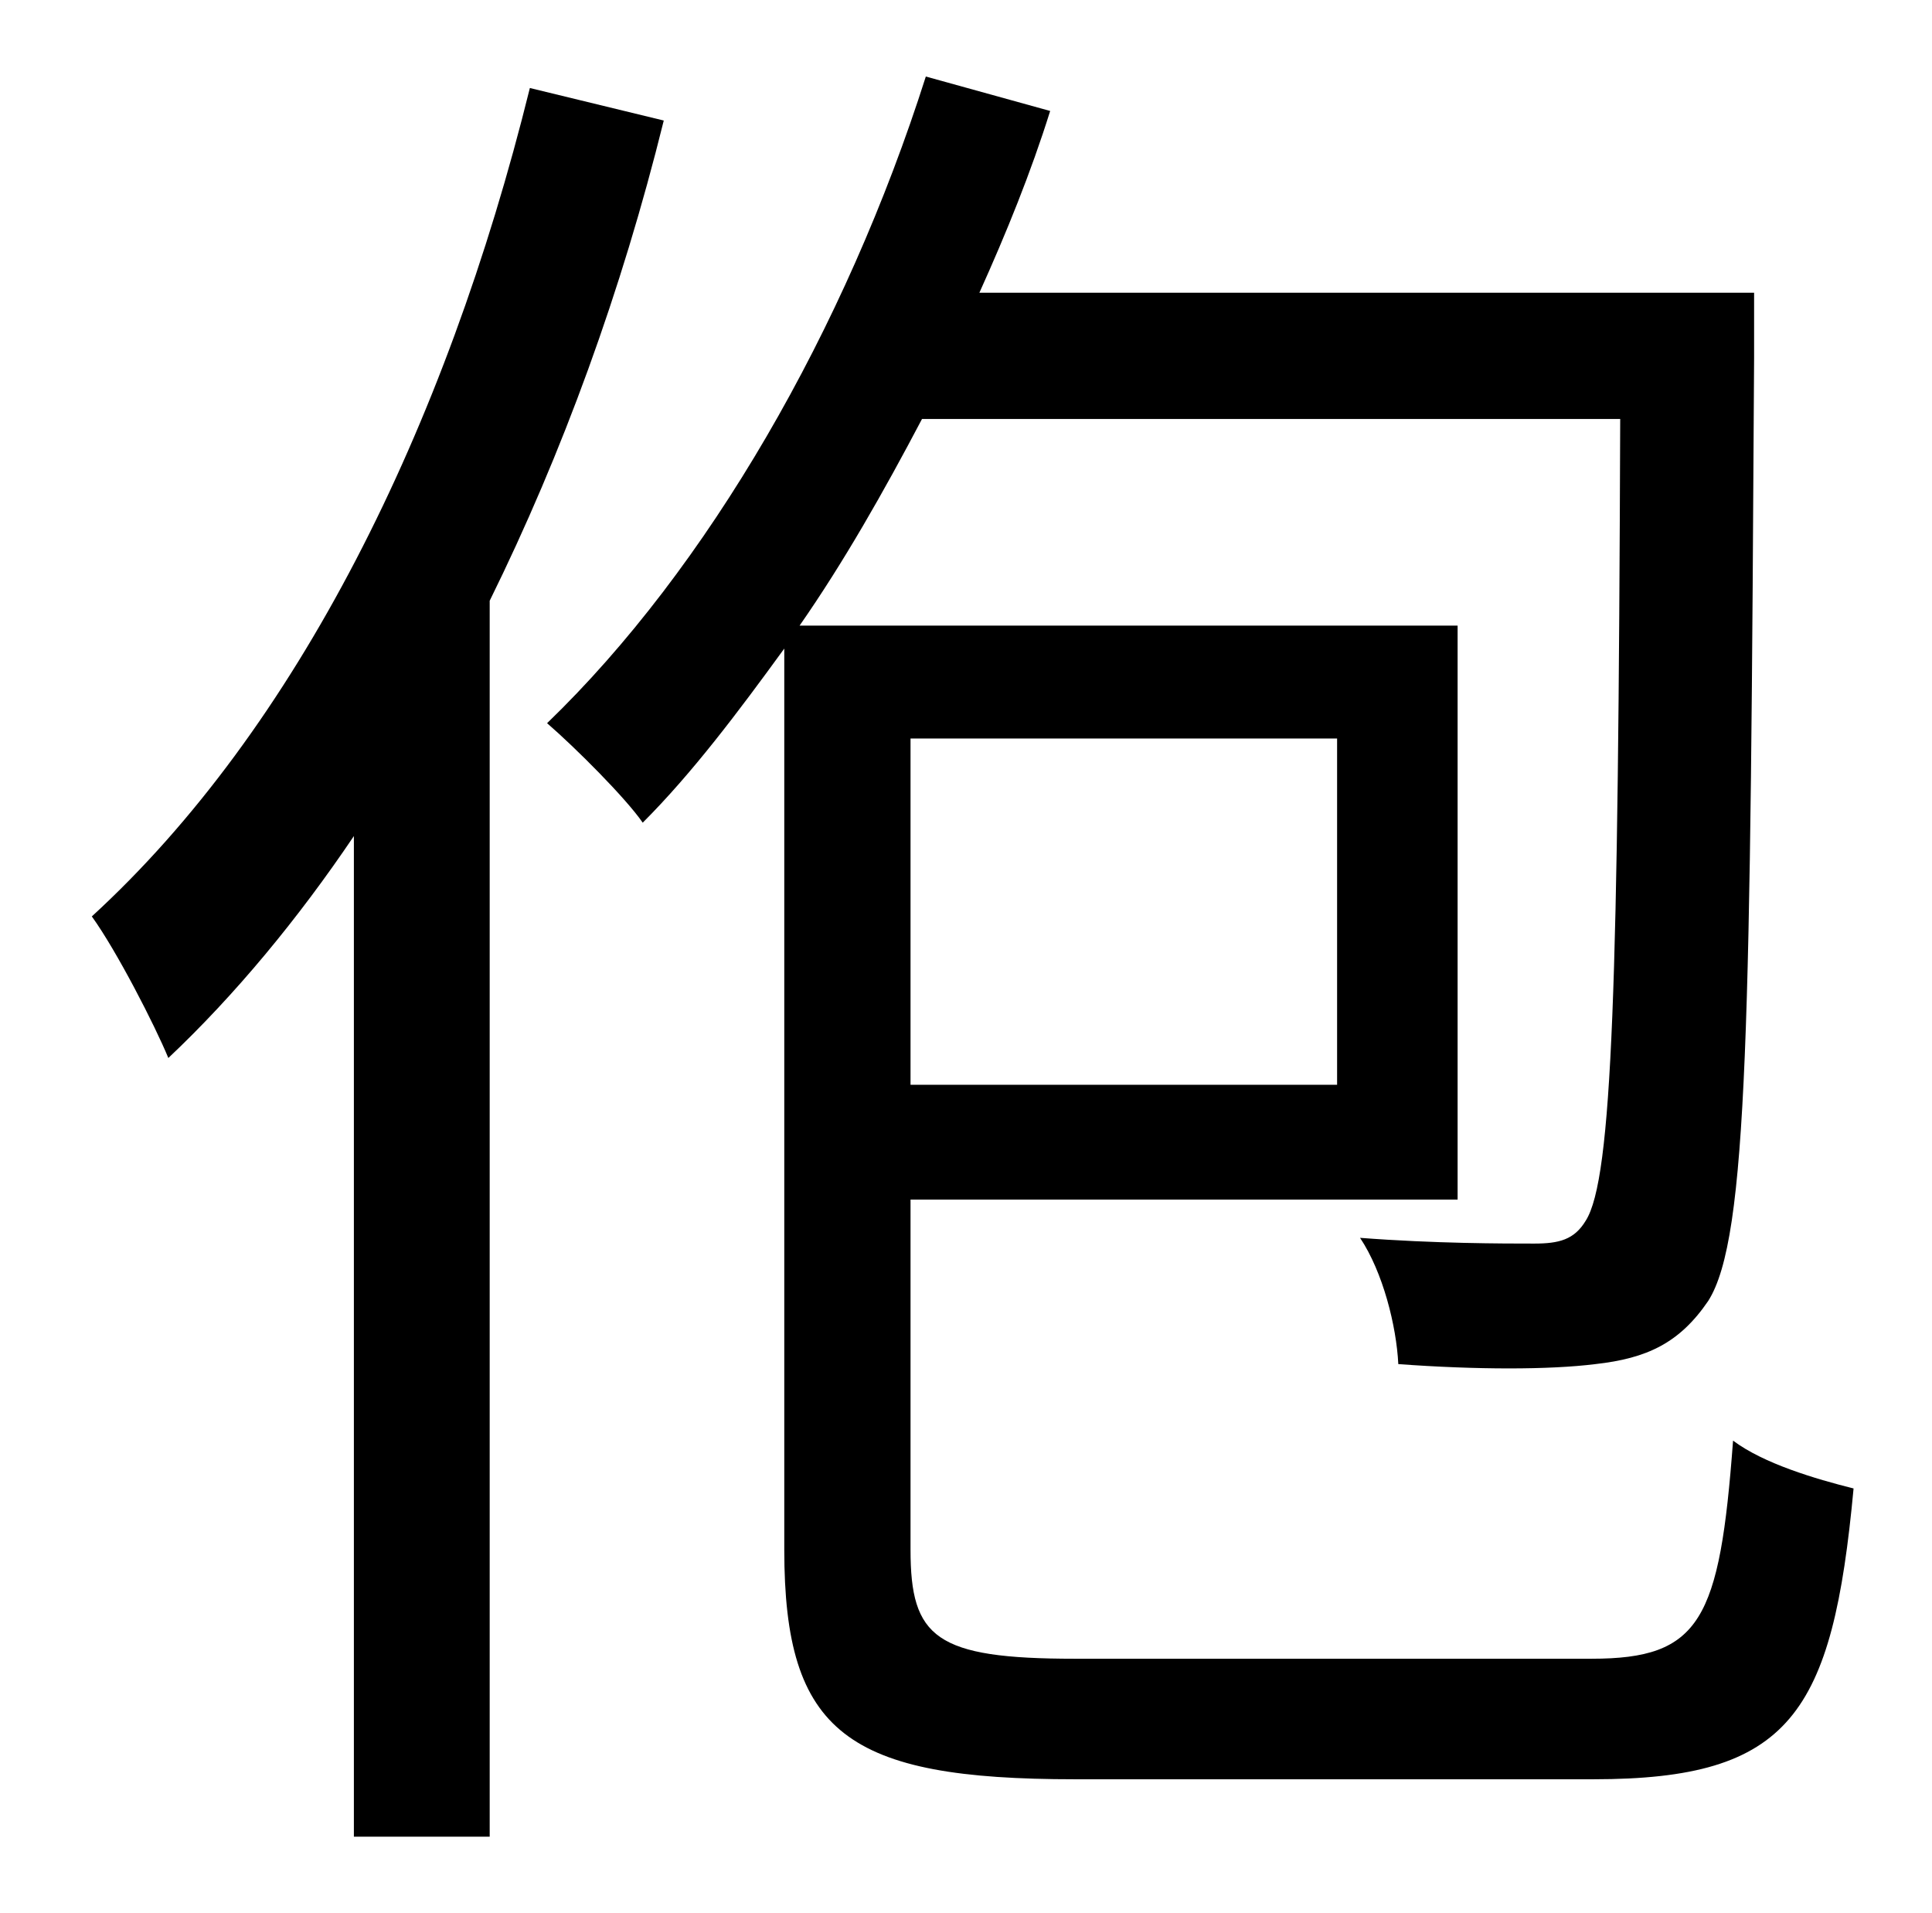 <?xml version="1.0" standalone="no"?>
<!DOCTYPE svg PUBLIC "-//W3C//DTD SVG 1.1//EN" "http://www.w3.org/Graphics/SVG/1.1/DTD/svg11.dtd" >
<svg xmlns="http://www.w3.org/2000/svg" xmlns:xlink="http://www.w3.org/1999/xlink" version="1.1" viewBox="-10 0 1010 1000">
   <path fill="currentColor"
d="M267 46l70 17c-22 89 -53 174 -91 251v646h-71v-523c-29 43 -62 83 -97 116c-7 -17 -27 -56 -40 -74c107 -98 185 -255 229 -433zM689 386h-223v181h223v-181zM552 867h270c57 0 67 -20 74 -114c16 12 43 20 63 25c-11 118 -33 152 -136 152h-271
c-119 0 -152 -24 -152 -120v-471c-24 33 -48 65 -74 91c-9 -13 -35 -39 -50 -52c84 -81 156 -206 198 -338l65 18c-10 32 -23 64 -37 95h405v34c-2 348 -3 460 -24 493c-15 22 -32 30 -59 33c-24 3 -62 3 -103 0c-1 -20 -8 -48 -20 -66c39 3 75 3 91 3c13 0 21 -2 27 -12
c14 -22 17 -124 18 -419h-365c-20 38 -41 75 -64 108h344v300h-286v183c0 46 13 57 86 57z" />
</svg>
